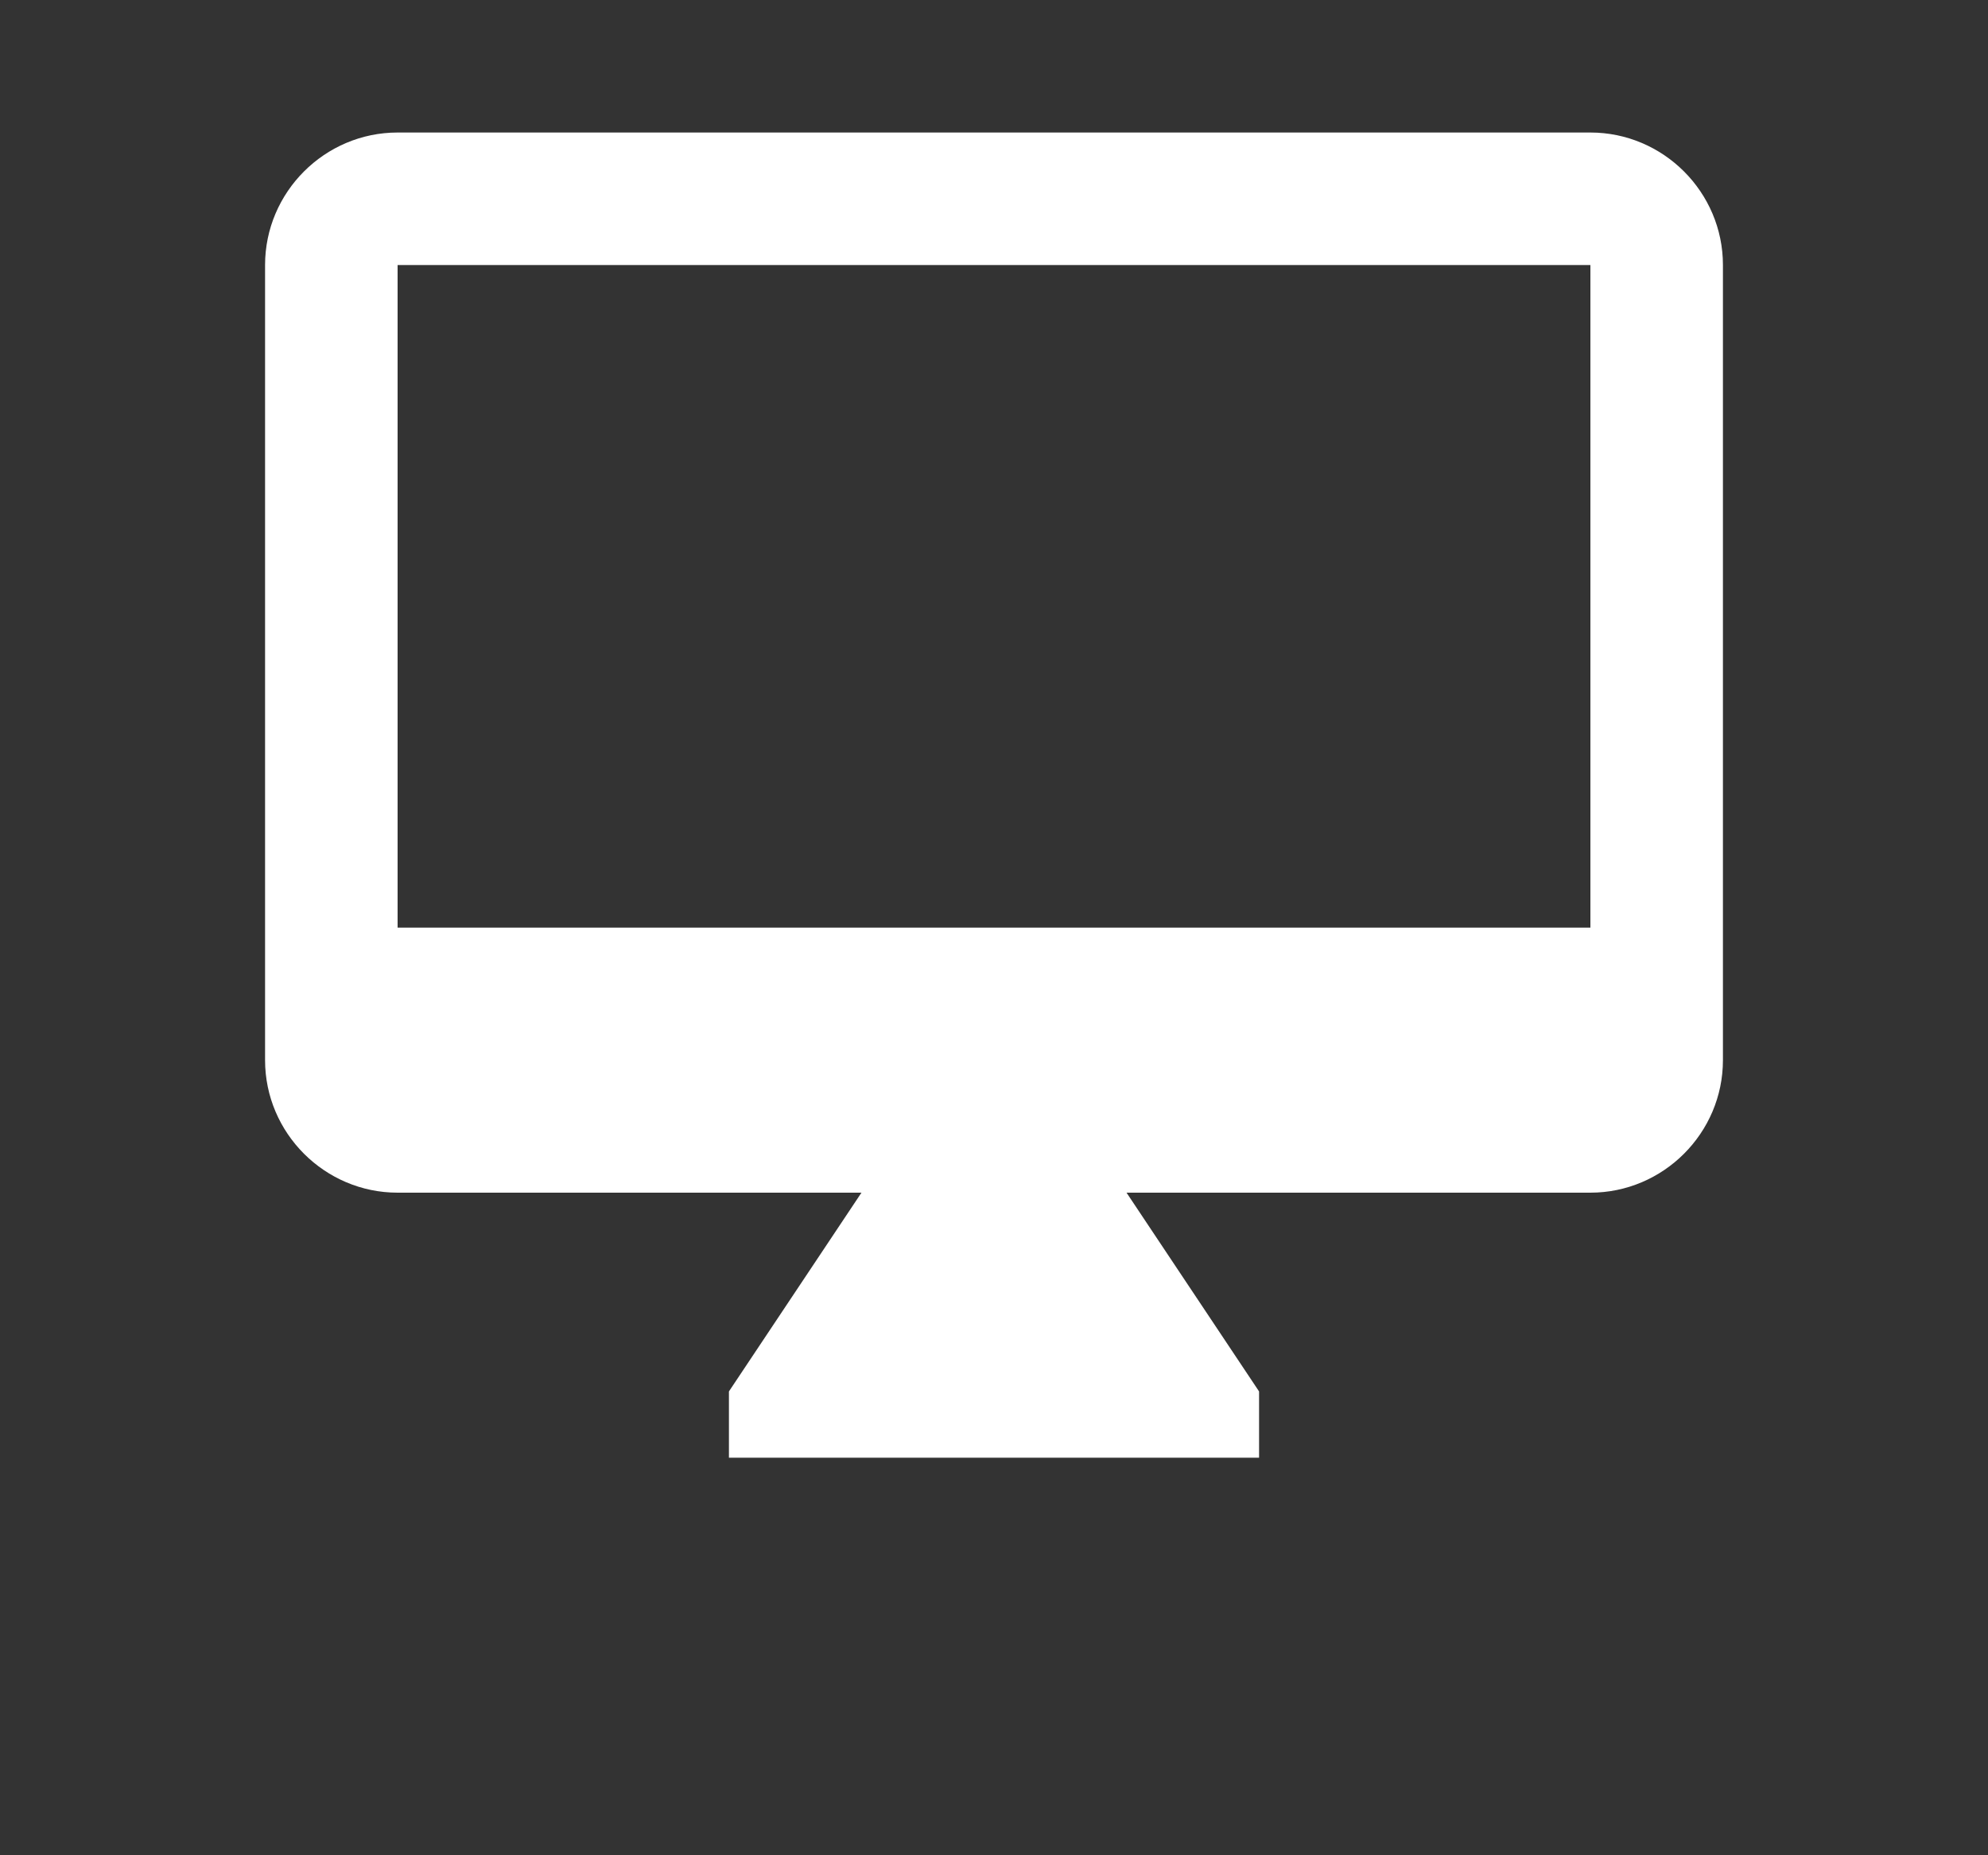 <?xml version="1.0" encoding="utf-8"?>
<!-- Generator: Adobe Illustrator 23.0.3, SVG Export Plug-In . SVG Version: 6.00 Build 0)  -->
<svg version="1.1" id="Layer_1" xmlns="http://www.w3.org/2000/svg" xmlns:xlink="http://www.w3.org/1999/xlink" x="0px" y="0px"
	 viewBox="0 0 30 28" style="enable-background:new 0 0 30 28;" xml:space="preserve">
<rect x="0" y="0" width="30" height="28" fill="#333333" stroke="none"/>
<style type="text/css">
	.st0{fill-rule:evenodd;clip-rule:evenodd;fill:#FFFFFF;}
</style>
<title>ic_online</title>
<desc>Created with Sketch.</desc>
<g id="OPt-2">
	<g id="prog2_pro3_Mobile-Portrait_opt2-Copy-2" transform="translate(-185, -17)">
		<g id="nav">
			<g id="Group-6">
				<g id="ic_online" transform="translate(189, 19)">
					<path id="Shape" class="st0" d="M20,12H2V2h18V12z M20,0H2C0.9,0,0,0.9,0,2v12c0,1.1,0.9,2,2,2h7l-2,3v1h8v-1l-2-3h7
						c1.1,0,2-0.9,2-2V2C22,0.9,21.1,0,20,0z"/>
				</g>
			</g>
		</g>
	</g>
</g>
</svg>
